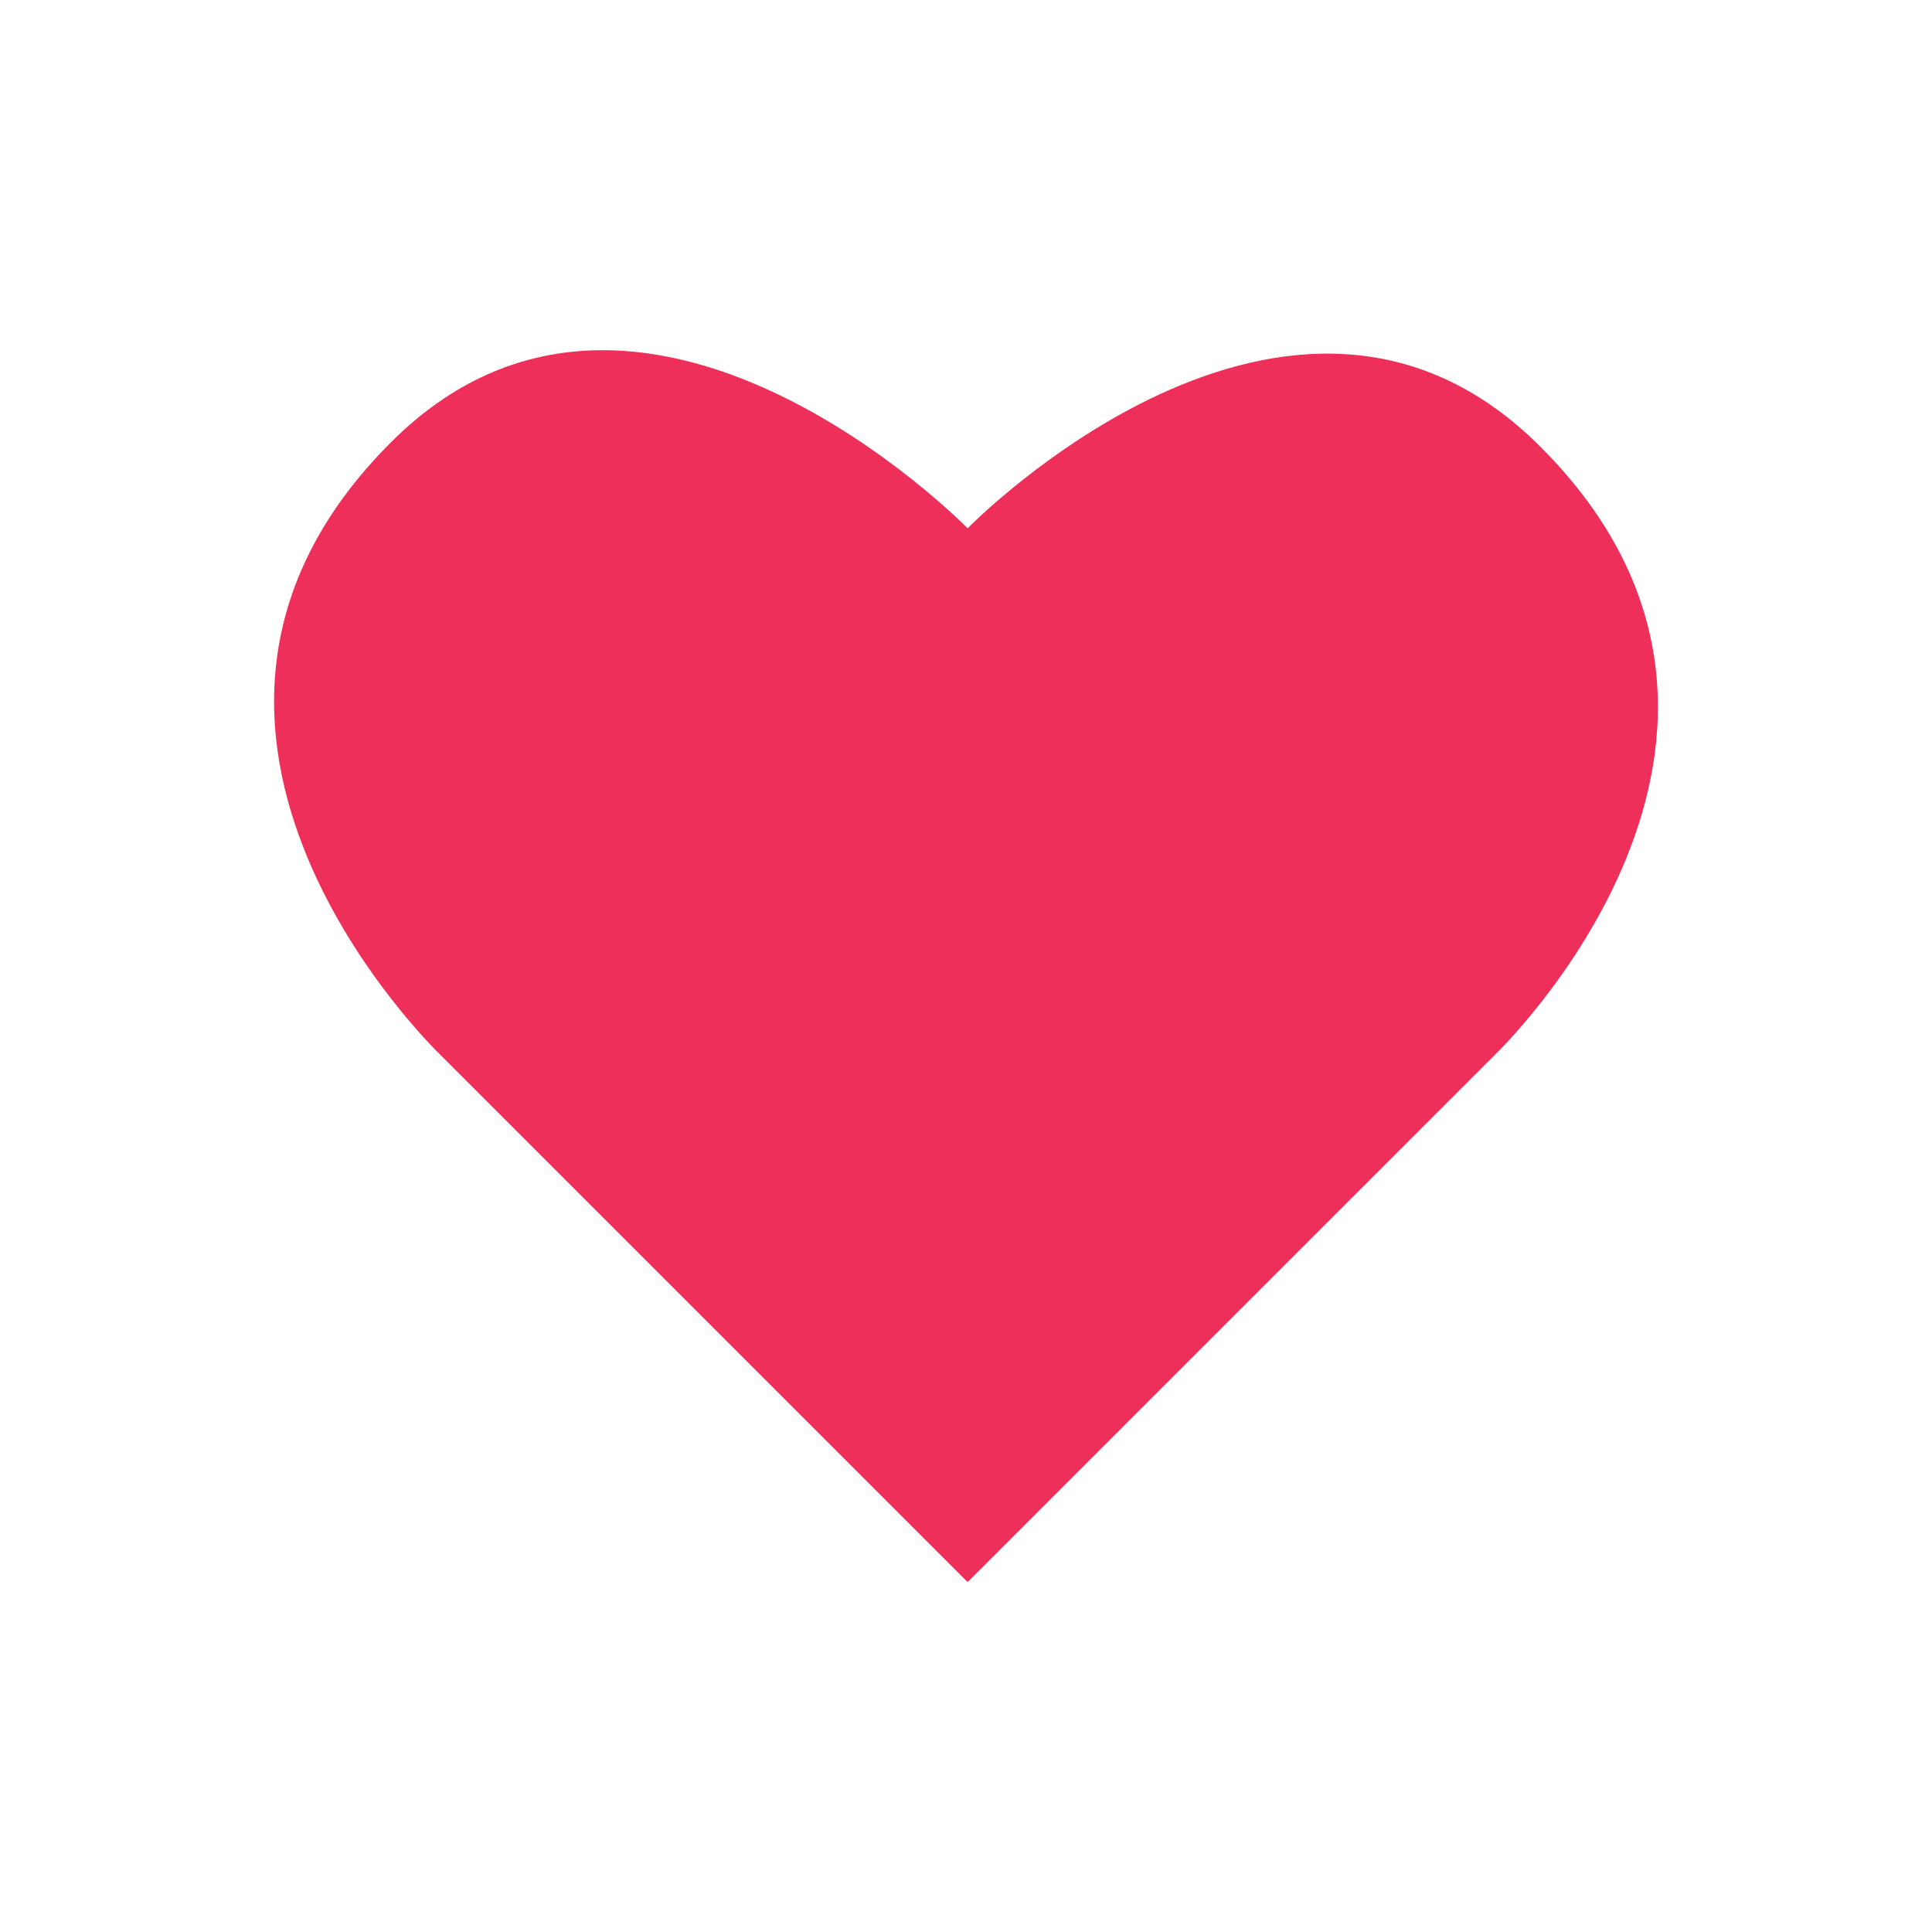 <svg xmlns="http://www.w3.org/2000/svg" xmlns:xlink="http://www.w3.org/1999/xlink" width="392" height="392" viewBox="0 0 392 392">
  <defs>
    <clipPath id="clip-path">
      <rect id="Rectangle_20305" data-name="Rectangle 20305" width="392" height="392" transform="translate(-14739 -7212)" fill="#fff" stroke="#707070" stroke-width="1"/>
    </clipPath>
  </defs>
  <g id="Mask_Group_390" data-name="Mask Group 390" transform="translate(14739 7212)" clip-path="url(#clip-path)">
    <path id="_92f29fc2449da2f37ea7f285d806dfd3" data-name="92f29fc2449da2f37ea7f285d806dfd3" d="M281.663,195.233l-1.45,1.453-9.154,9.155L258.69,218.2,210.568,266.32l-9.154,9.157-26.661,26.659-.053-.053-.053.053-106.9-106.9S-.982,129.617,57.683,70.95C108.235,20.4,174.647,88.334,174.647,88.334l.053.052.053-.052S240.328,21.245,290.88,71.8C349.544,130.461,281.663,195.233,281.663,195.233Z" transform="translate(-14717.373 -7193.191)" fill="#ed2f59"/>
  </g>
</svg>
